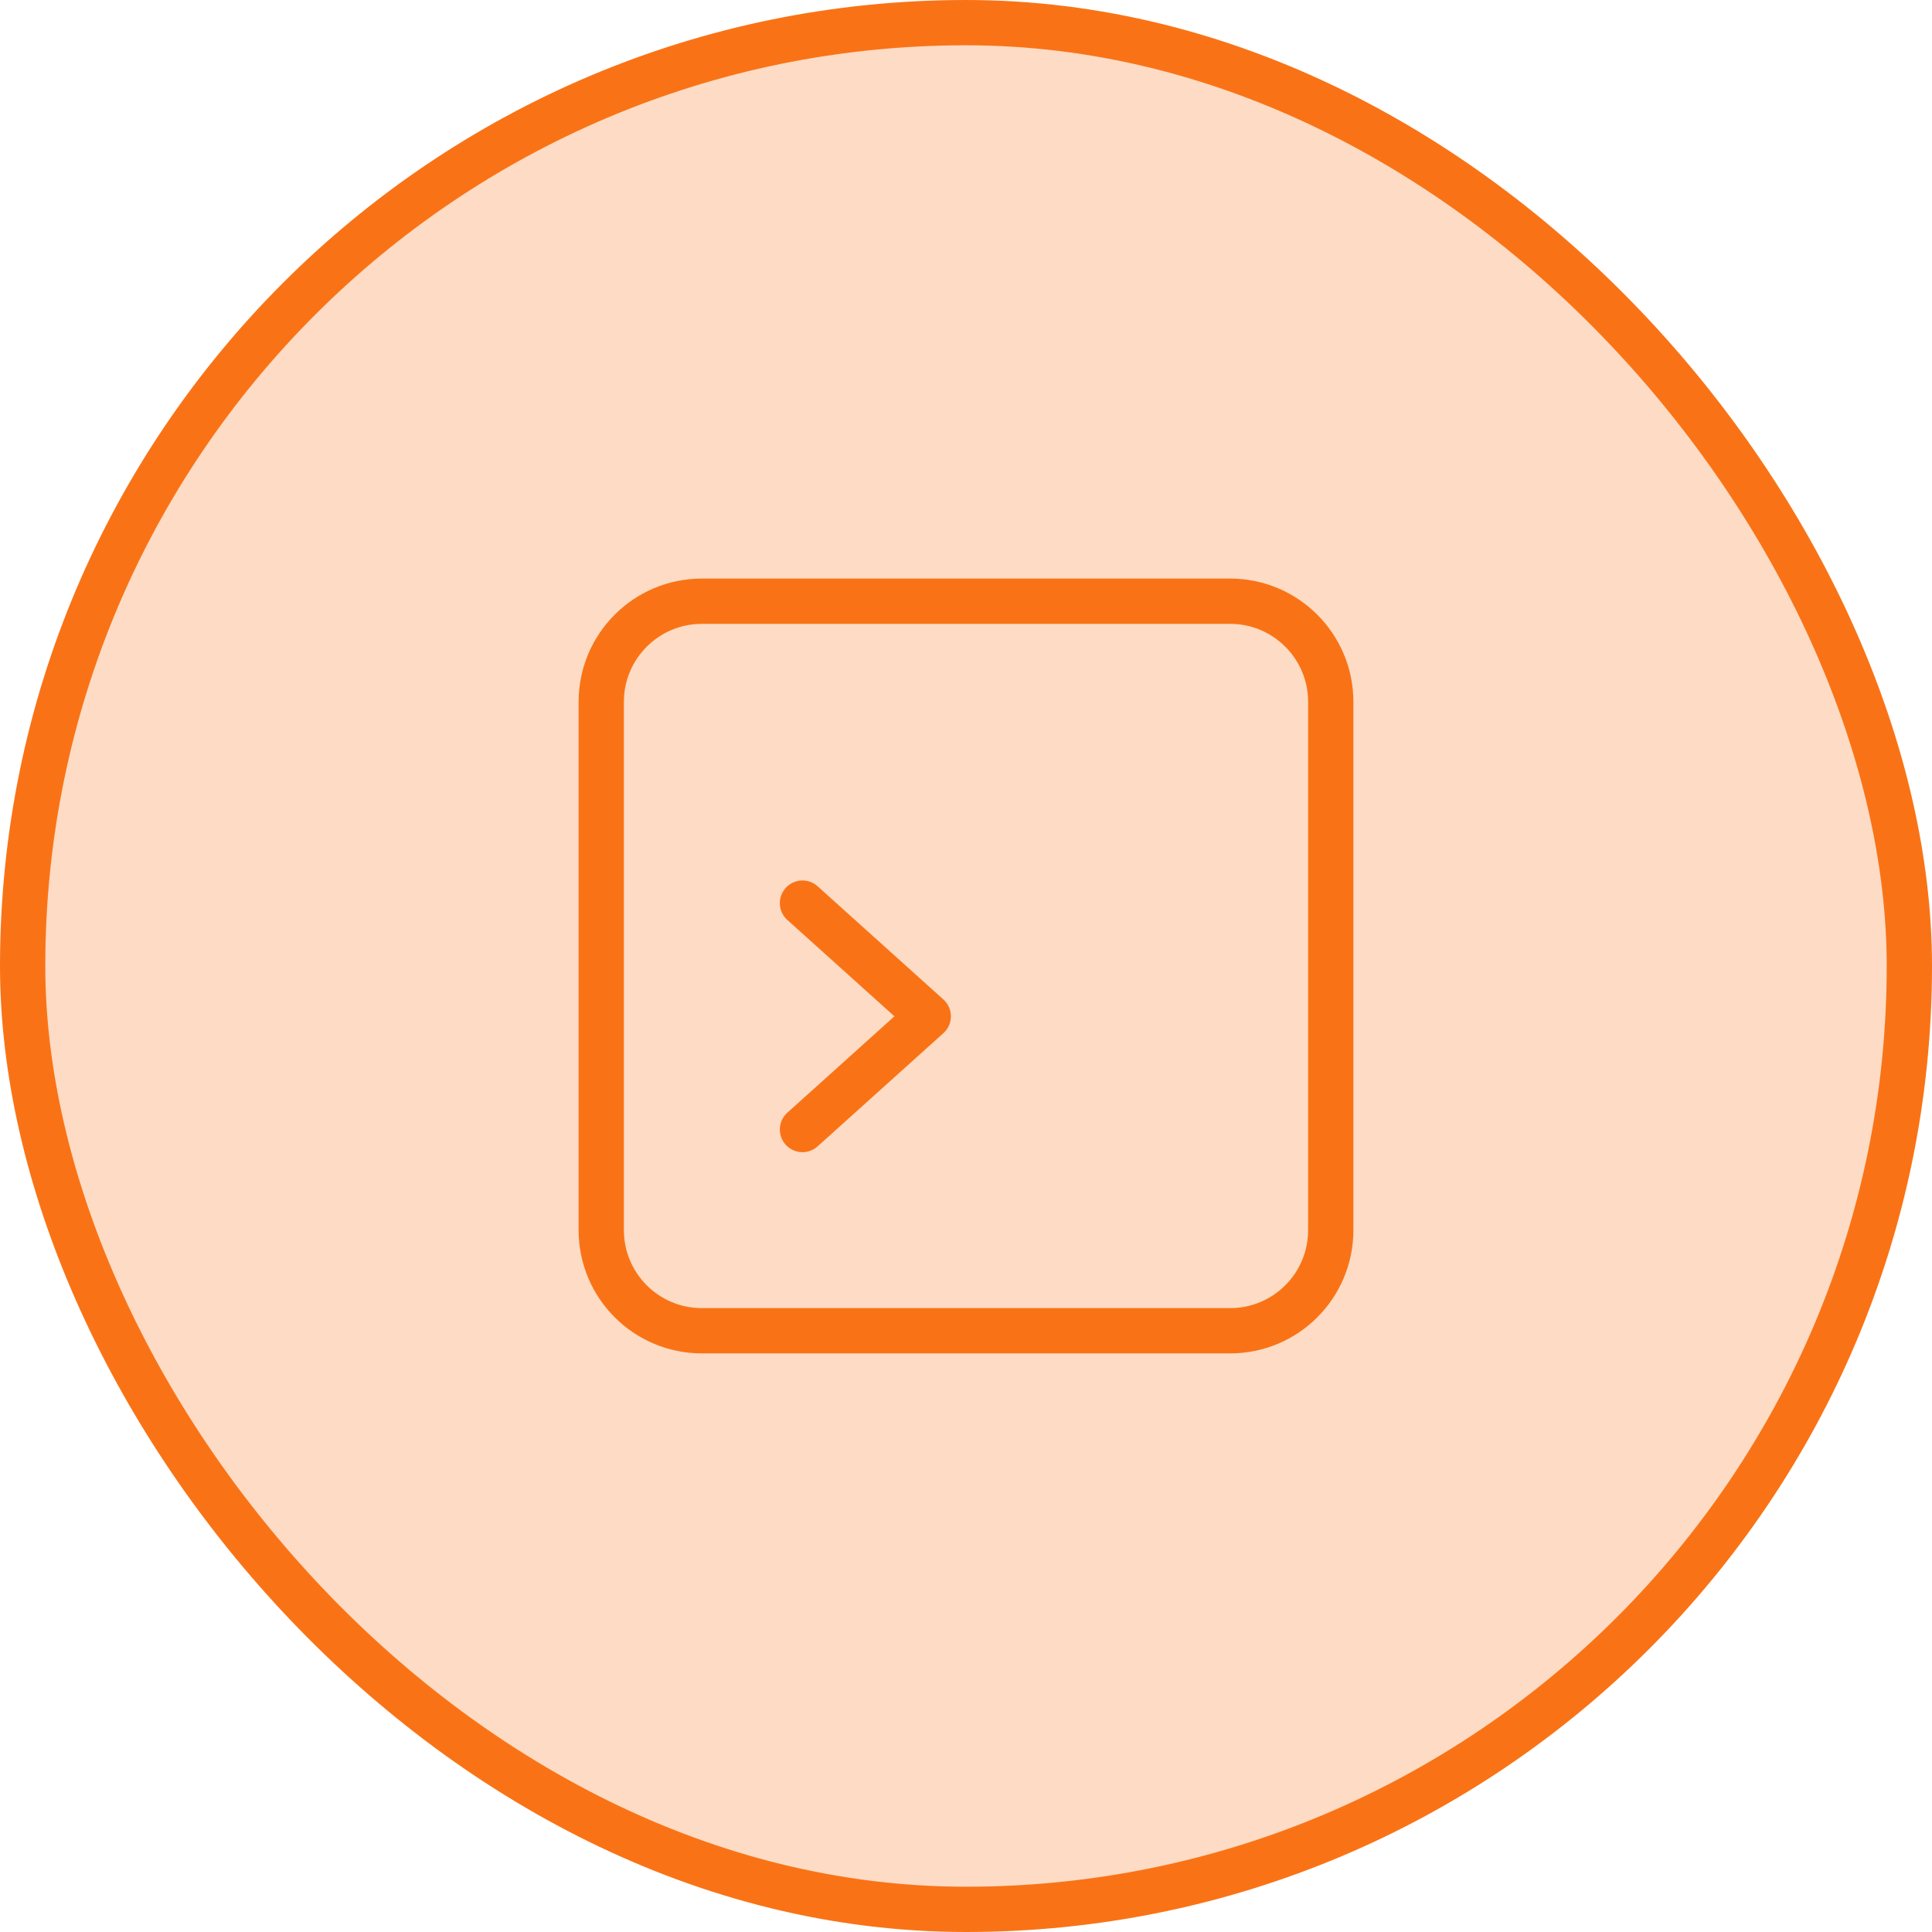 <?xml version="1.0" encoding="UTF-8"?>
<svg preserveAspectRatio="xMidYMid slice" xmlns="http://www.w3.org/2000/svg" width="34px" height="34px" viewBox="0 0 64 64" fill="none">
  <rect x="0.75" y="0.75" width="62.5" height="62.5" rx="31.25" fill="#F97316" fill-opacity="0.25"></rect>
  <path d="M40.75 19.916H23.25C21.409 19.916 19.917 21.409 19.917 23.25V40.75C19.917 42.591 21.409 44.083 23.25 44.083H40.75C42.591 44.083 44.083 42.591 44.083 40.75V23.25C44.083 21.409 42.591 19.916 40.75 19.916Z" stroke="#F97316" stroke-width="1.5" stroke-linecap="round" stroke-linejoin="round"></path>
  <path d="M26.583 29.917L30.75 33.667L26.583 37.417" stroke="#F97316" stroke-width="1.5" stroke-linecap="round" stroke-linejoin="round"></path>
  <rect x="0.75" y="0.75" width="62.5" height="62.5" rx="31.25" stroke="#F97316" stroke-width="1.5"></rect>
</svg>
